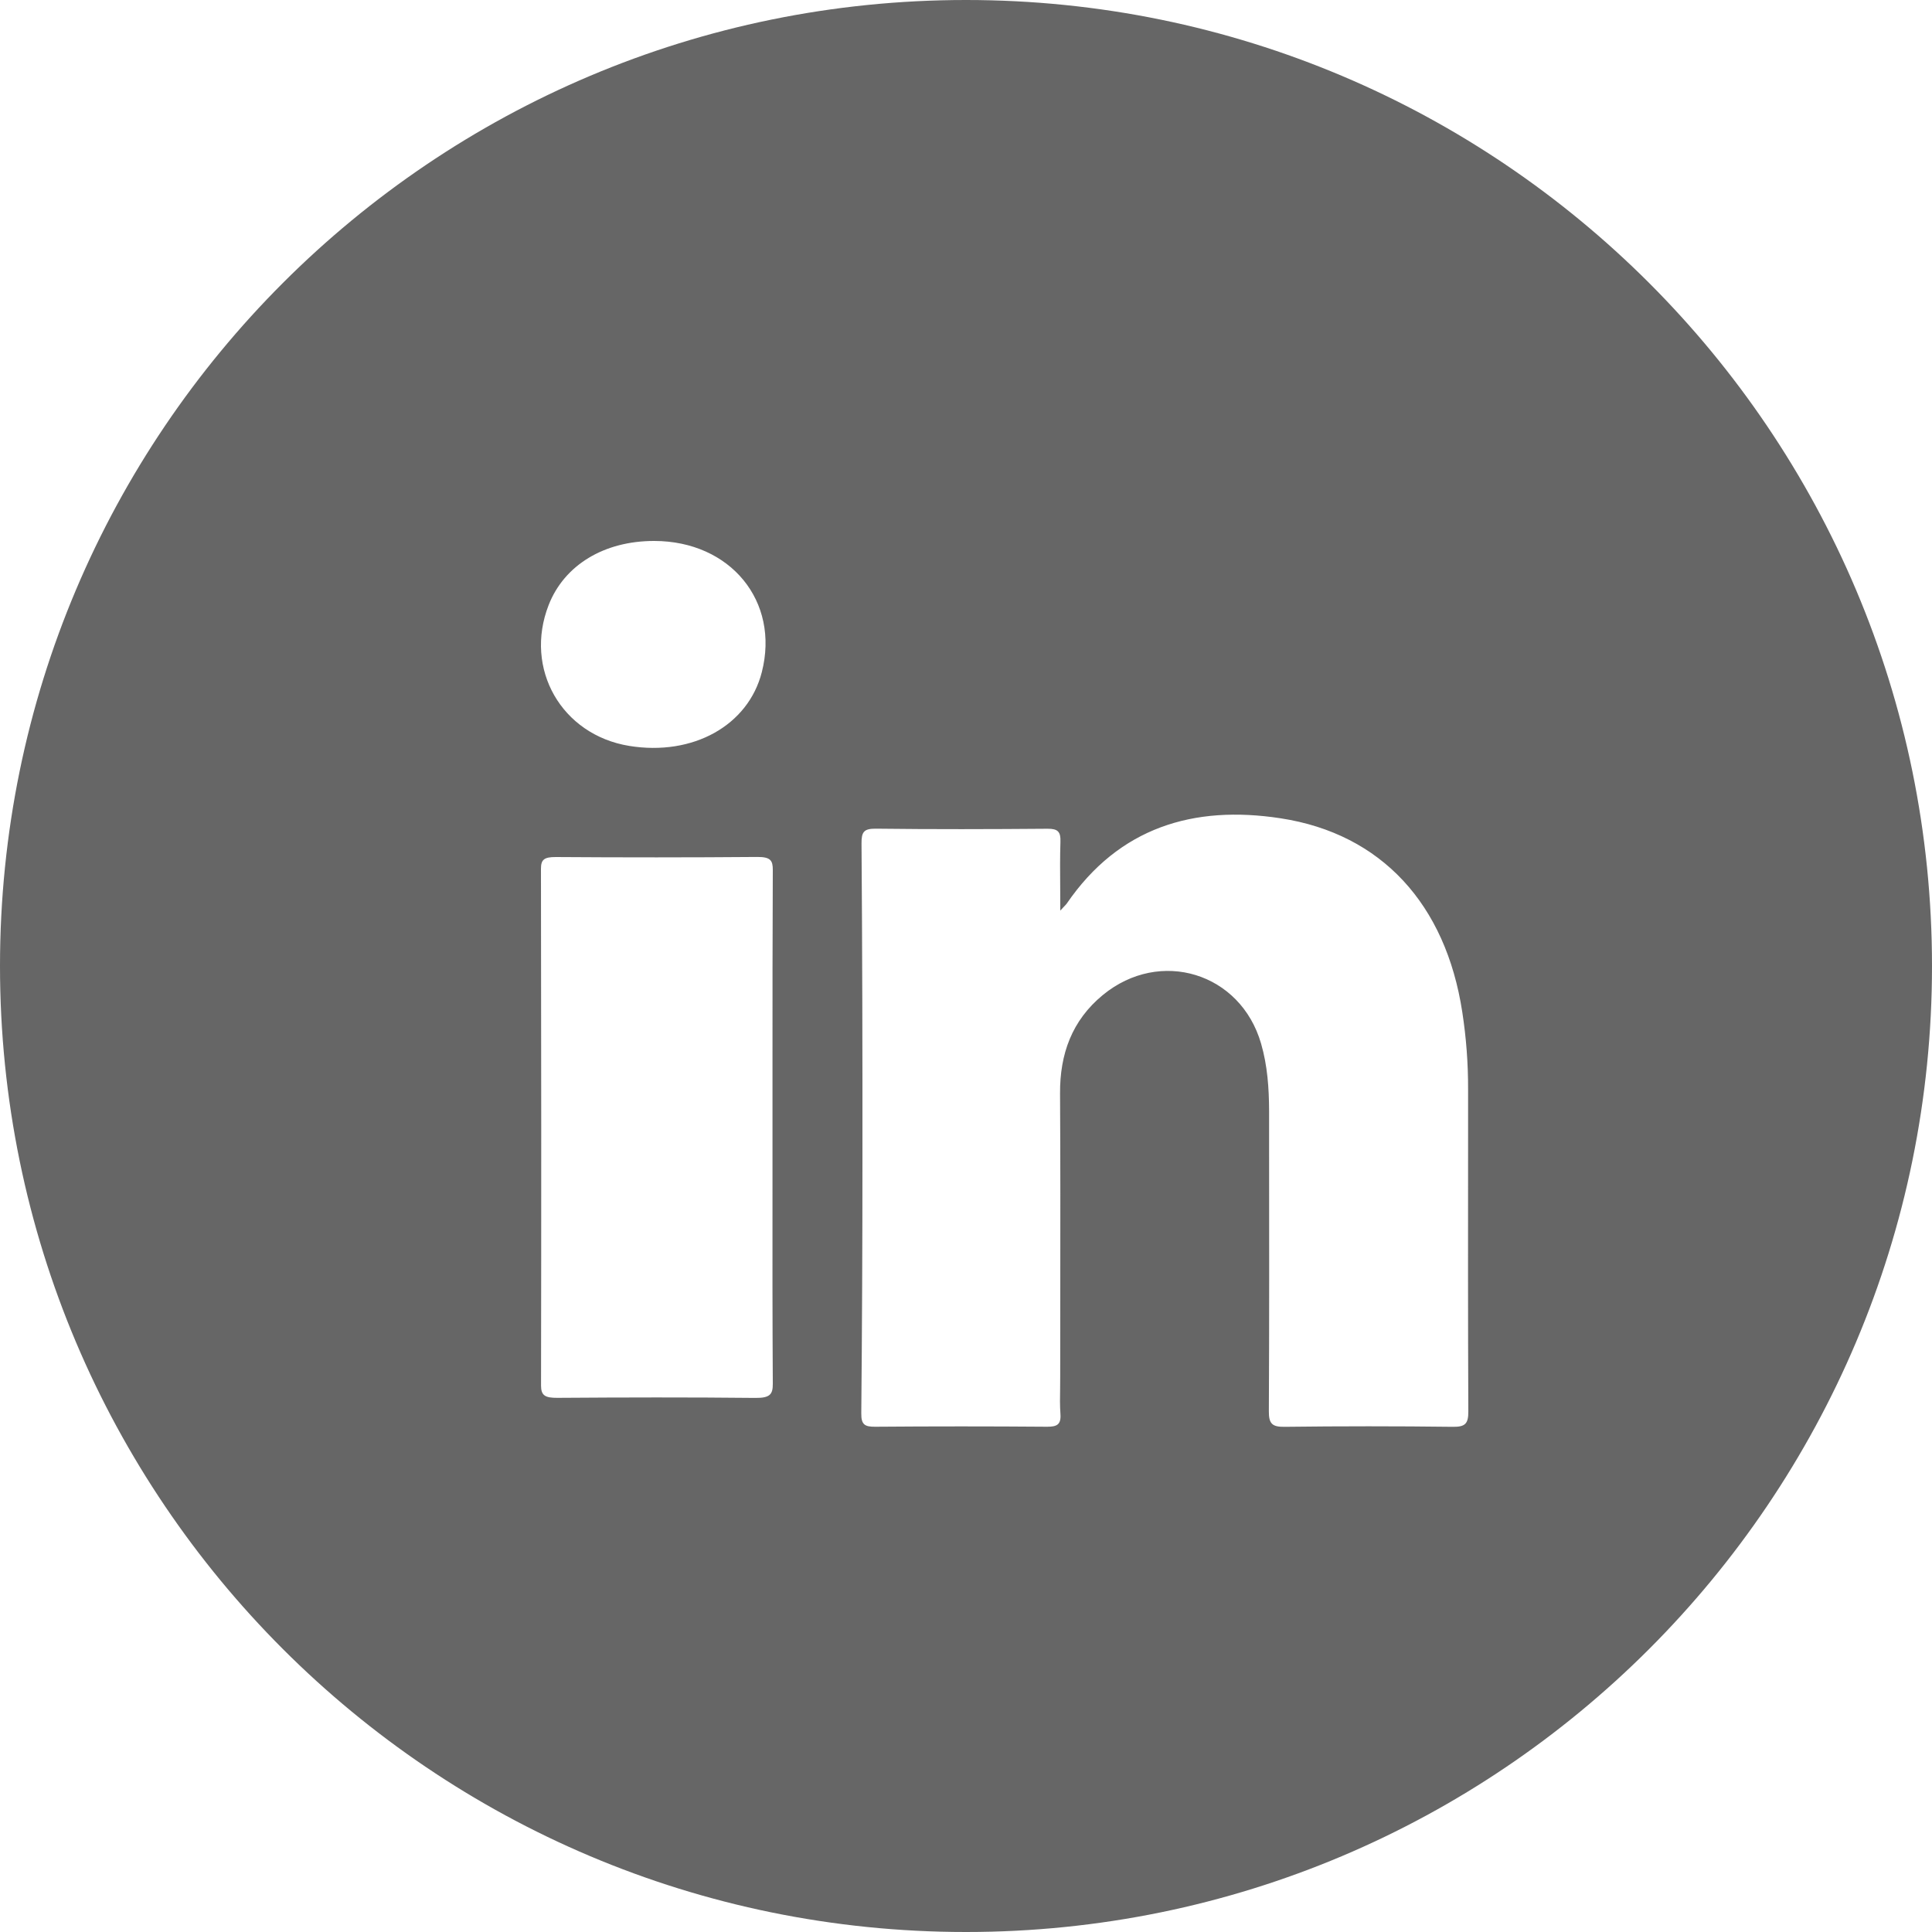<svg width="25" height="25" viewBox="0 0 25 25" fill="none" xmlns="http://www.w3.org/2000/svg">
<path fill-rule="evenodd" clip-rule="evenodd" d="M12.5 25C19.404 25 25 19.404 25 12.5C25 5.596 19.404 0 12.5 0C5.596 0 0 5.596 0 12.5C0 19.404 5.596 25 12.5 25ZM13.764 11.736L13.764 11.736C13.753 11.748 13.739 11.762 13.72 11.783C13.72 11.683 13.719 11.588 13.719 11.496V11.496V11.496C13.717 11.284 13.716 11.088 13.722 10.893C13.727 10.763 13.689 10.723 13.556 10.724C12.815 10.73 12.073 10.732 11.332 10.723C11.178 10.722 11.147 10.765 11.148 10.914C11.158 12.27 11.161 13.626 11.16 14.982C11.16 16.084 11.155 17.186 11.145 18.288C11.143 18.436 11.191 18.463 11.326 18.462C12.067 18.456 12.809 18.456 13.55 18.462C13.675 18.462 13.732 18.436 13.722 18.297C13.714 18.186 13.716 18.074 13.718 17.962C13.718 17.914 13.719 17.865 13.719 17.817C13.719 17.459 13.72 17.101 13.72 16.744C13.721 15.879 13.722 15.014 13.717 14.149C13.714 13.638 13.871 13.204 14.271 12.875C15.012 12.267 16.053 12.588 16.318 13.503C16.401 13.788 16.421 14.081 16.422 14.375L16.422 14.705V14.706C16.423 15.892 16.425 17.077 16.419 18.262C16.418 18.419 16.459 18.465 16.619 18.463C17.346 18.454 18.075 18.454 18.802 18.463C18.963 18.465 19.001 18.419 19 18.262C18.995 17.083 18.996 15.903 18.997 14.724V14.724V14.724L18.997 14.094C18.998 13.76 18.973 13.428 18.922 13.097C18.709 11.701 17.876 10.789 16.573 10.589C15.445 10.415 14.479 10.706 13.803 11.693C13.794 11.705 13.783 11.716 13.764 11.736ZM9.996 15.378V15.378C9.995 16.221 9.995 17.063 10 17.905C10.001 18.042 9.965 18.091 9.773 18.089C8.92 18.08 8.066 18.082 7.213 18.088C7.054 18.089 7.001 18.058 7.001 17.929C7.005 15.7 7.004 13.472 7 11.244C7 11.127 7.036 11.089 7.193 11.09C8.062 11.096 8.931 11.096 9.8 11.089C9.973 11.088 10 11.137 10 11.256C9.996 12.09 9.996 12.923 9.996 13.756C9.996 14.034 9.996 14.312 9.996 14.59C9.996 14.853 9.996 15.116 9.996 15.378ZM9.858 8.697C10.092 7.781 9.452 7.001 8.466 7C7.817 6.999 7.302 7.312 7.1 7.828C6.777 8.654 7.266 9.509 8.142 9.652C8.967 9.786 9.682 9.388 9.858 8.697Z" fill="#666666"/>
</svg>
